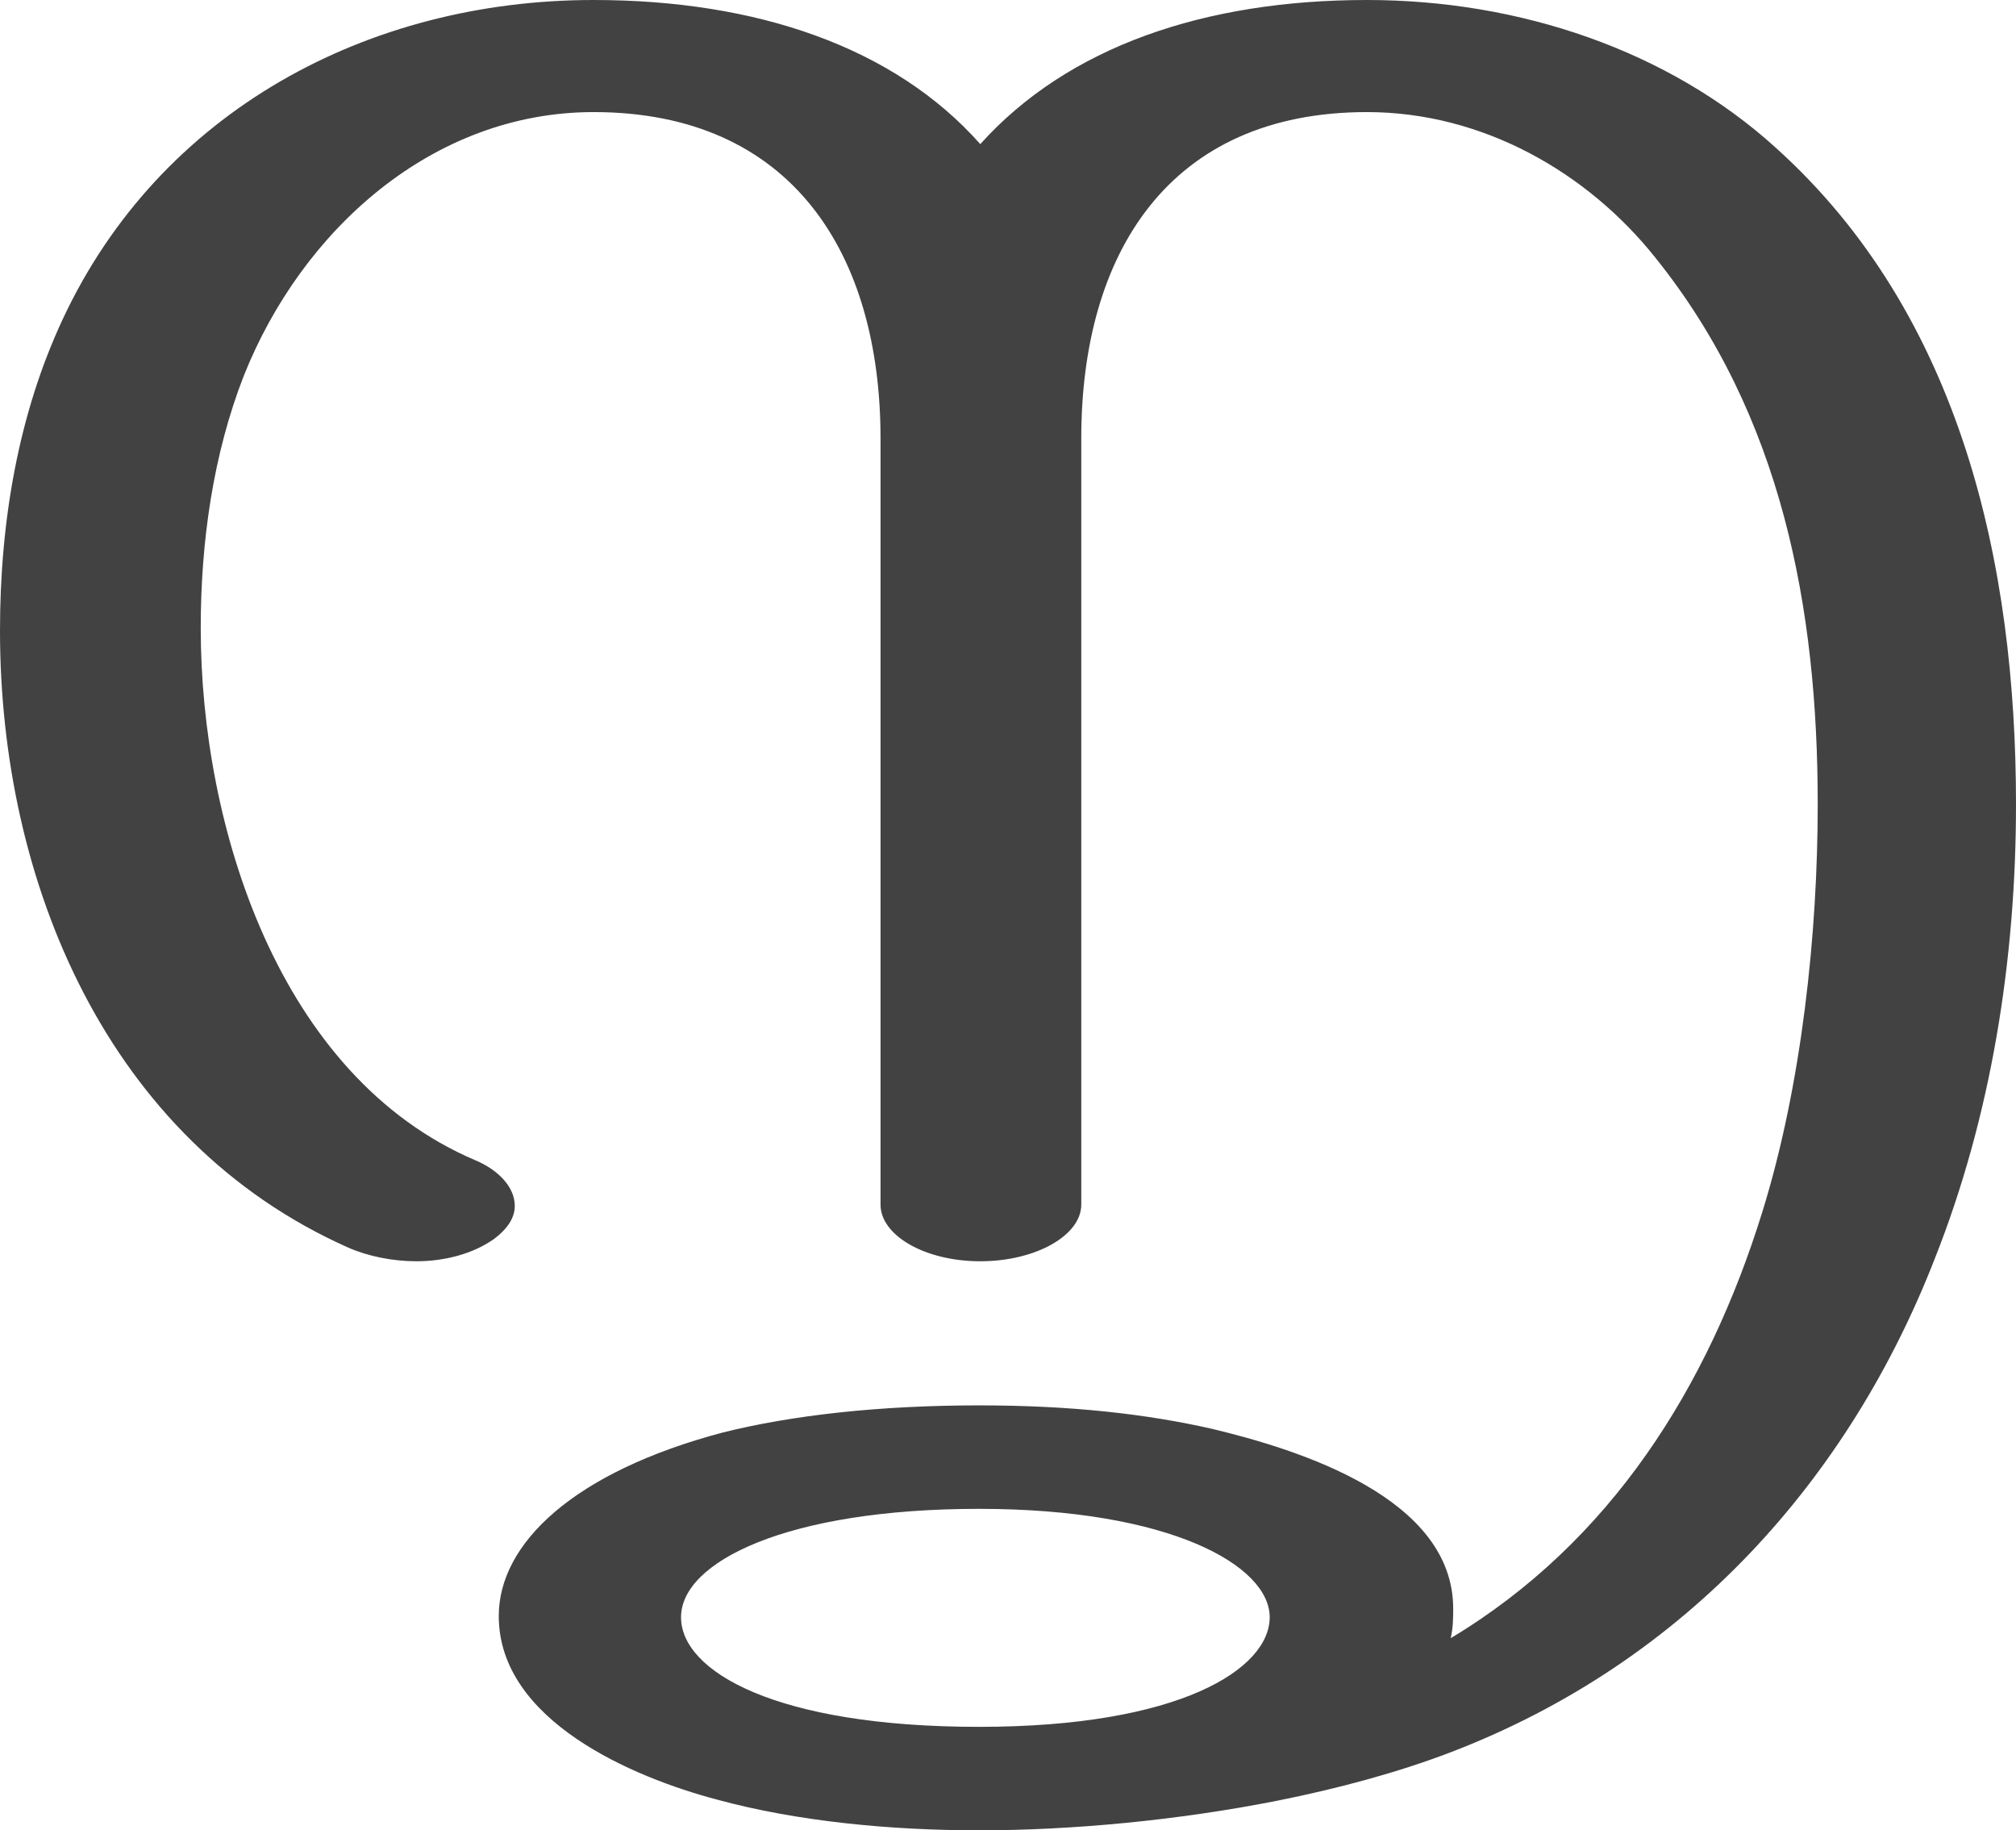 <?xml version="1.0" encoding="UTF-8"?>
<!DOCTYPE svg PUBLIC "-//W3C//DTD SVG 1.1//EN" "http://www.w3.org/Graphics/SVG/1.1/DTD/svg11.dtd">
<!-- Creator: CorelDRAW X8 -->
<svg xmlns="http://www.w3.org/2000/svg" xml:space="preserve" width="1637px" height="1486px" version="1.1" style="shape-rendering:geometricPrecision; text-rendering:geometricPrecision; image-rendering:optimizeQuality; fill-rule:evenodd; clip-rule:evenodd"
viewBox="0 0 1637 1486"
 xmlns:xlink="http://www.w3.org/1999/xlink">
 <defs>
  <style type="text/css">
   <![CDATA[
    .fil0 {fill:#434242;fill-rule:nonzero}
   ]]>
  </style>
 </defs>
 <g id="Layer_x0020_1">
  <path class="fil0" d="M795 1486c75,0 161,-8 242,-24 50,-10 98,-23 140,-39 194,-74 325,-224 394,-401 46,-116 66,-243 66,-369 0,-194 -44,-397 -195,-533 -87,-79 -208,-120 -332,-120 -132,0 -243,38 -314,117 -70,-79 -182,-117 -314,-117 -183,0 -352,90 -431,259 -36,77 -51,164 -51,253 0,204 87,414 283,501 16,7 36,11 55,11 23,0 46,-6 63,-18 12,-9 17,-18 17,-27 0,-15 -13,-29 -32,-37 -160,-68 -223,-272 -223,-432 0,-70 10,-141 35,-205 47,-118 153,-214 284,-214 161,0 233,115 233,265l0 622c0,25 36,46 81,46 45,0 82,-21 82,-46l0 -622c0,-150 71,-265 232,-265 94,0 179,49 234,118 103,128 132,285 132,444 0,105 -13,228 -45,331 -44,142 -123,268 -253,346 2,-9 2,-17 2,-24 0,-90 -125,-129 -196,-146 -53,-12 -114,-19 -189,-19 -81,0 -152,8 -208,22 -121,32 -182,90 -182,149 0,85 109,131 177,149 66,18 142,25 213,25zm0 -84c-165,0 -242,-45 -242,-89 0,-45 86,-88 242,-88 155,0 236,46 236,88 0,42 -73,89 -236,89z"/>
 </g>
</svg>
